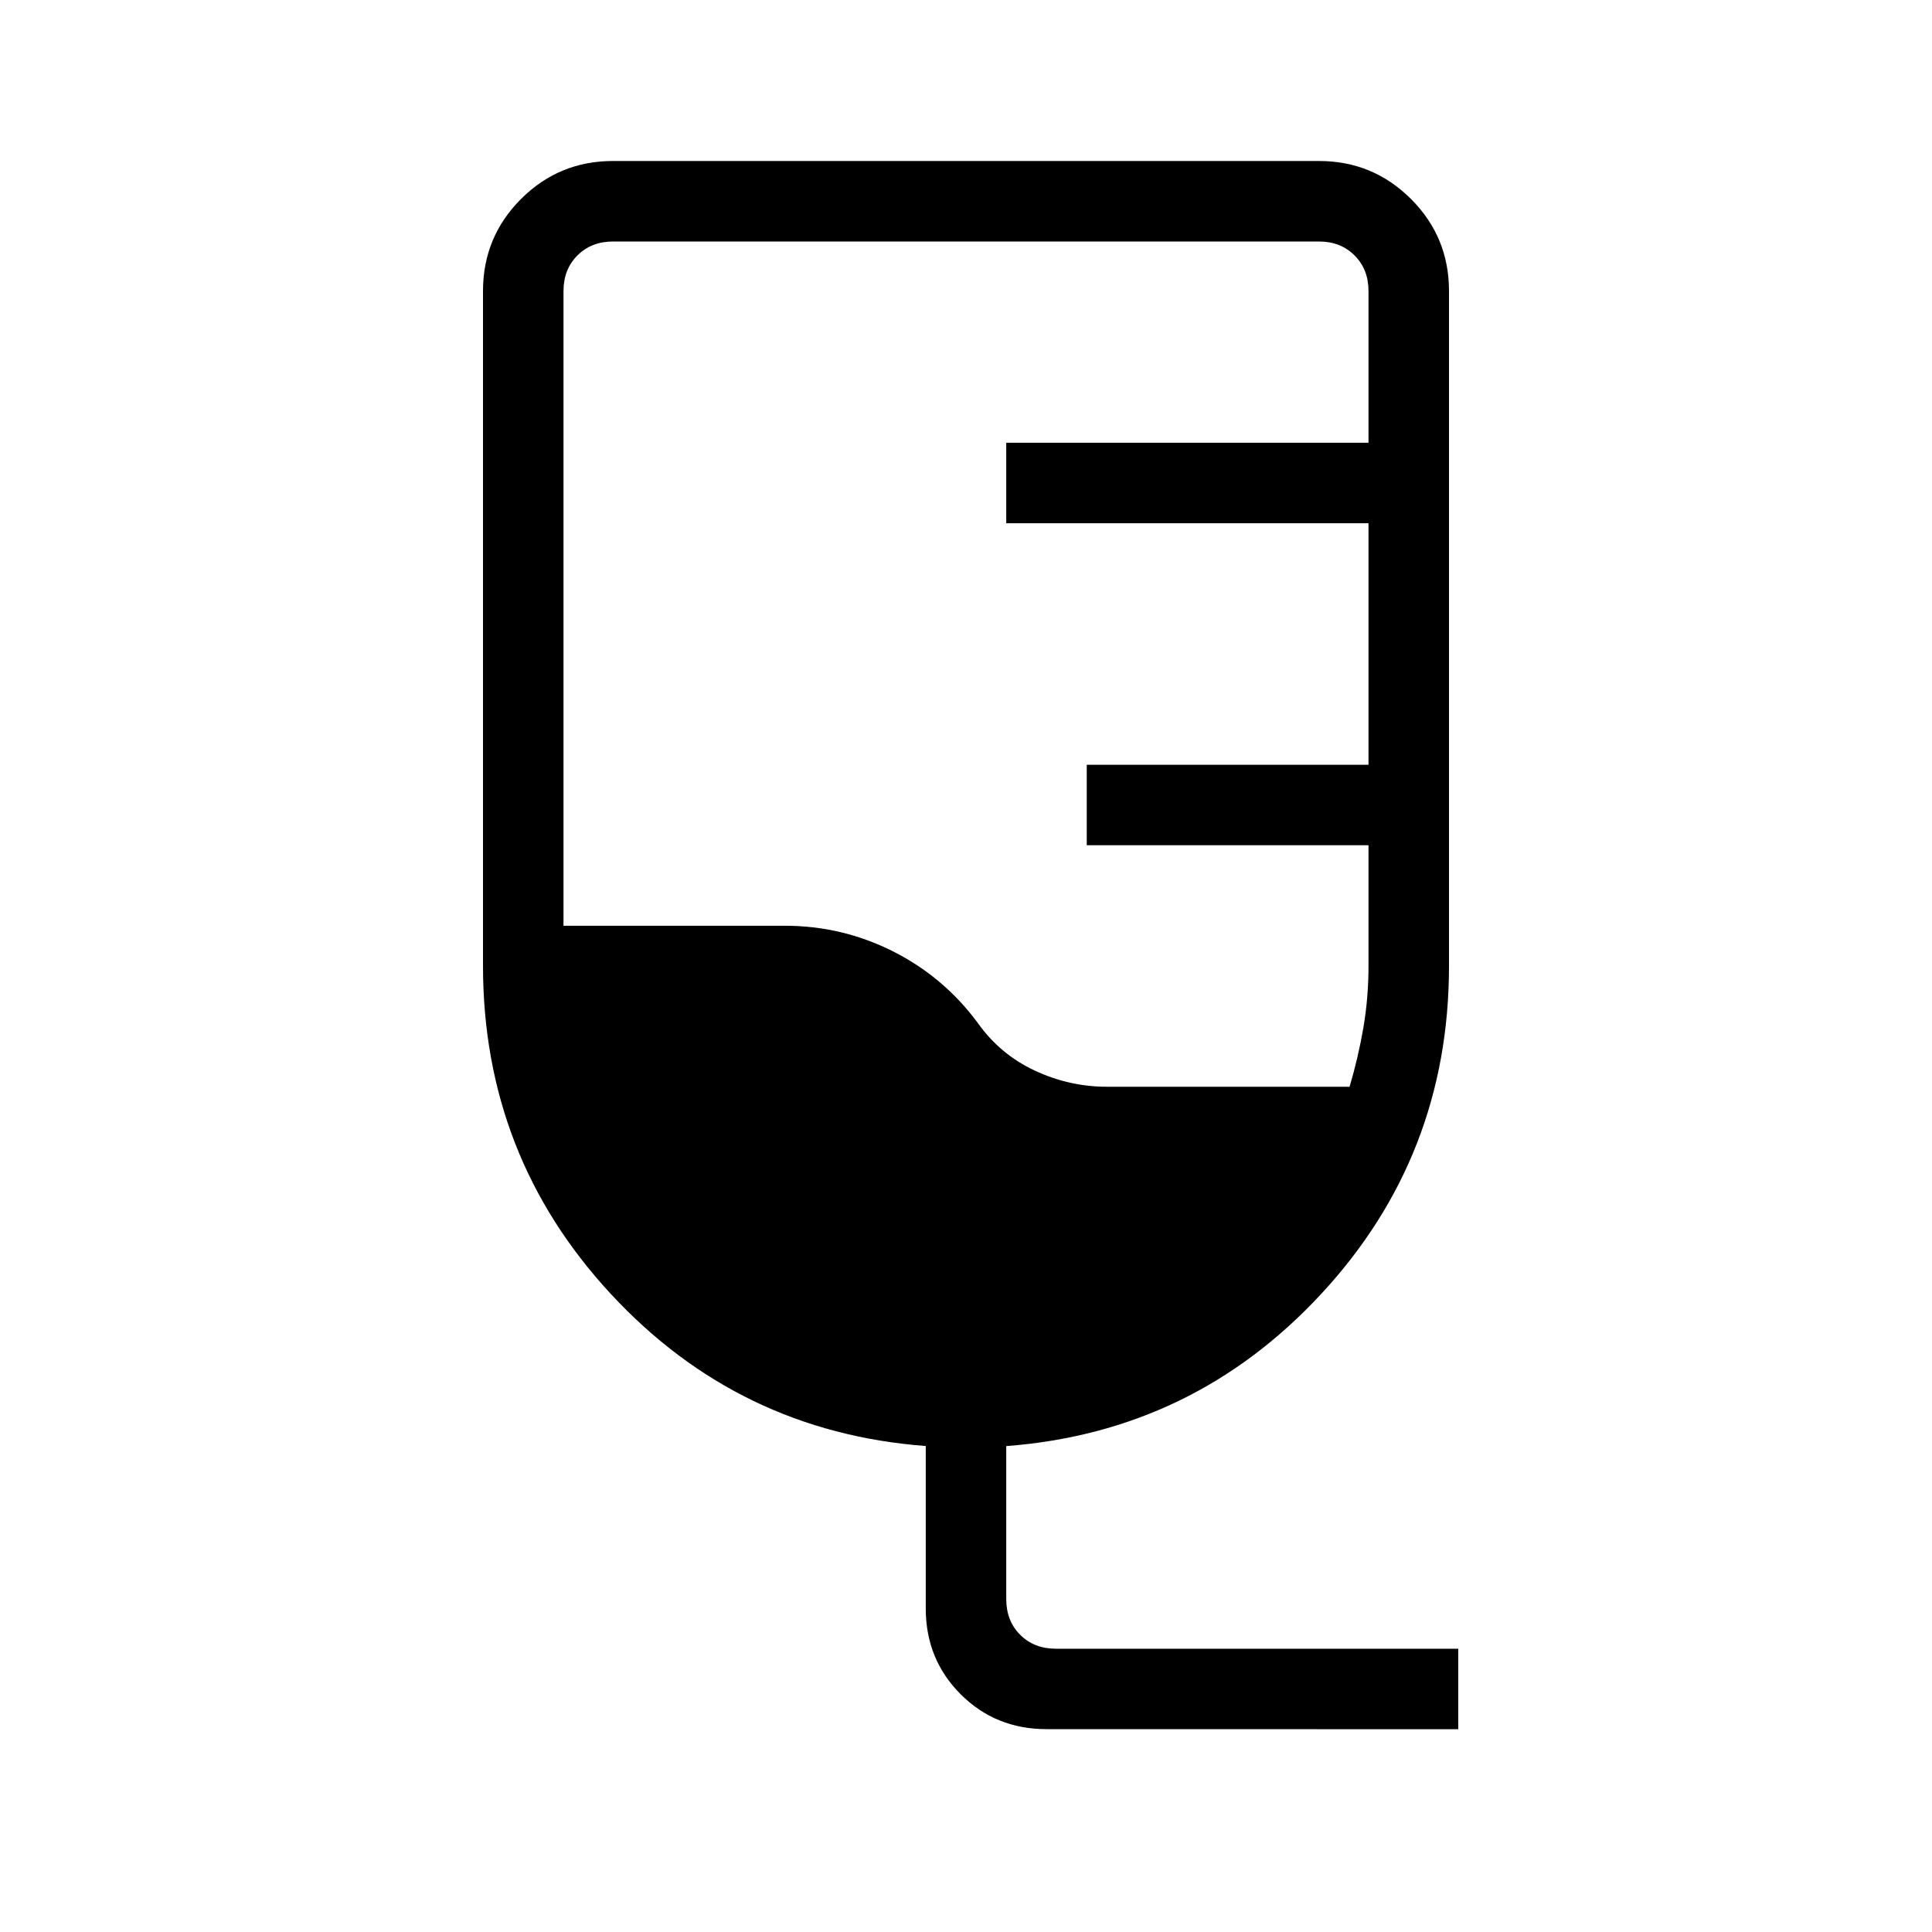 <svg xmlns="http://www.w3.org/2000/svg" width="1em" height="1em" viewBox="0 0 24 24"><path fill="currentColor" d="M13 21.48q-.633 0-1.066-.433q-.434-.434-.434-1.066v-2.018q-2.325-.176-3.912-1.889T6 12V3.615q0-.67.472-1.143Q6.944 2 7.615 2h8.77q.67 0 1.143.472q.472.472.472 1.143V12q0 2.362-1.588 4.074q-1.587 1.713-3.912 1.89v1.901q0 .27.173.443t.442.173h5v1zm.75-7.98h3.015q.108-.365.172-.737Q17 12.39 17 12v-1.5h-3.5v-1H17v-3h-4.5v-1H17V3.615q0-.269-.173-.442T16.385 3h-8.77q-.269 0-.442.173T7 3.615V11.5h2.75q.71 0 1.341.317q.632.318 1.055.89q.277.391.708.592q.43.201.896.201"/></svg>